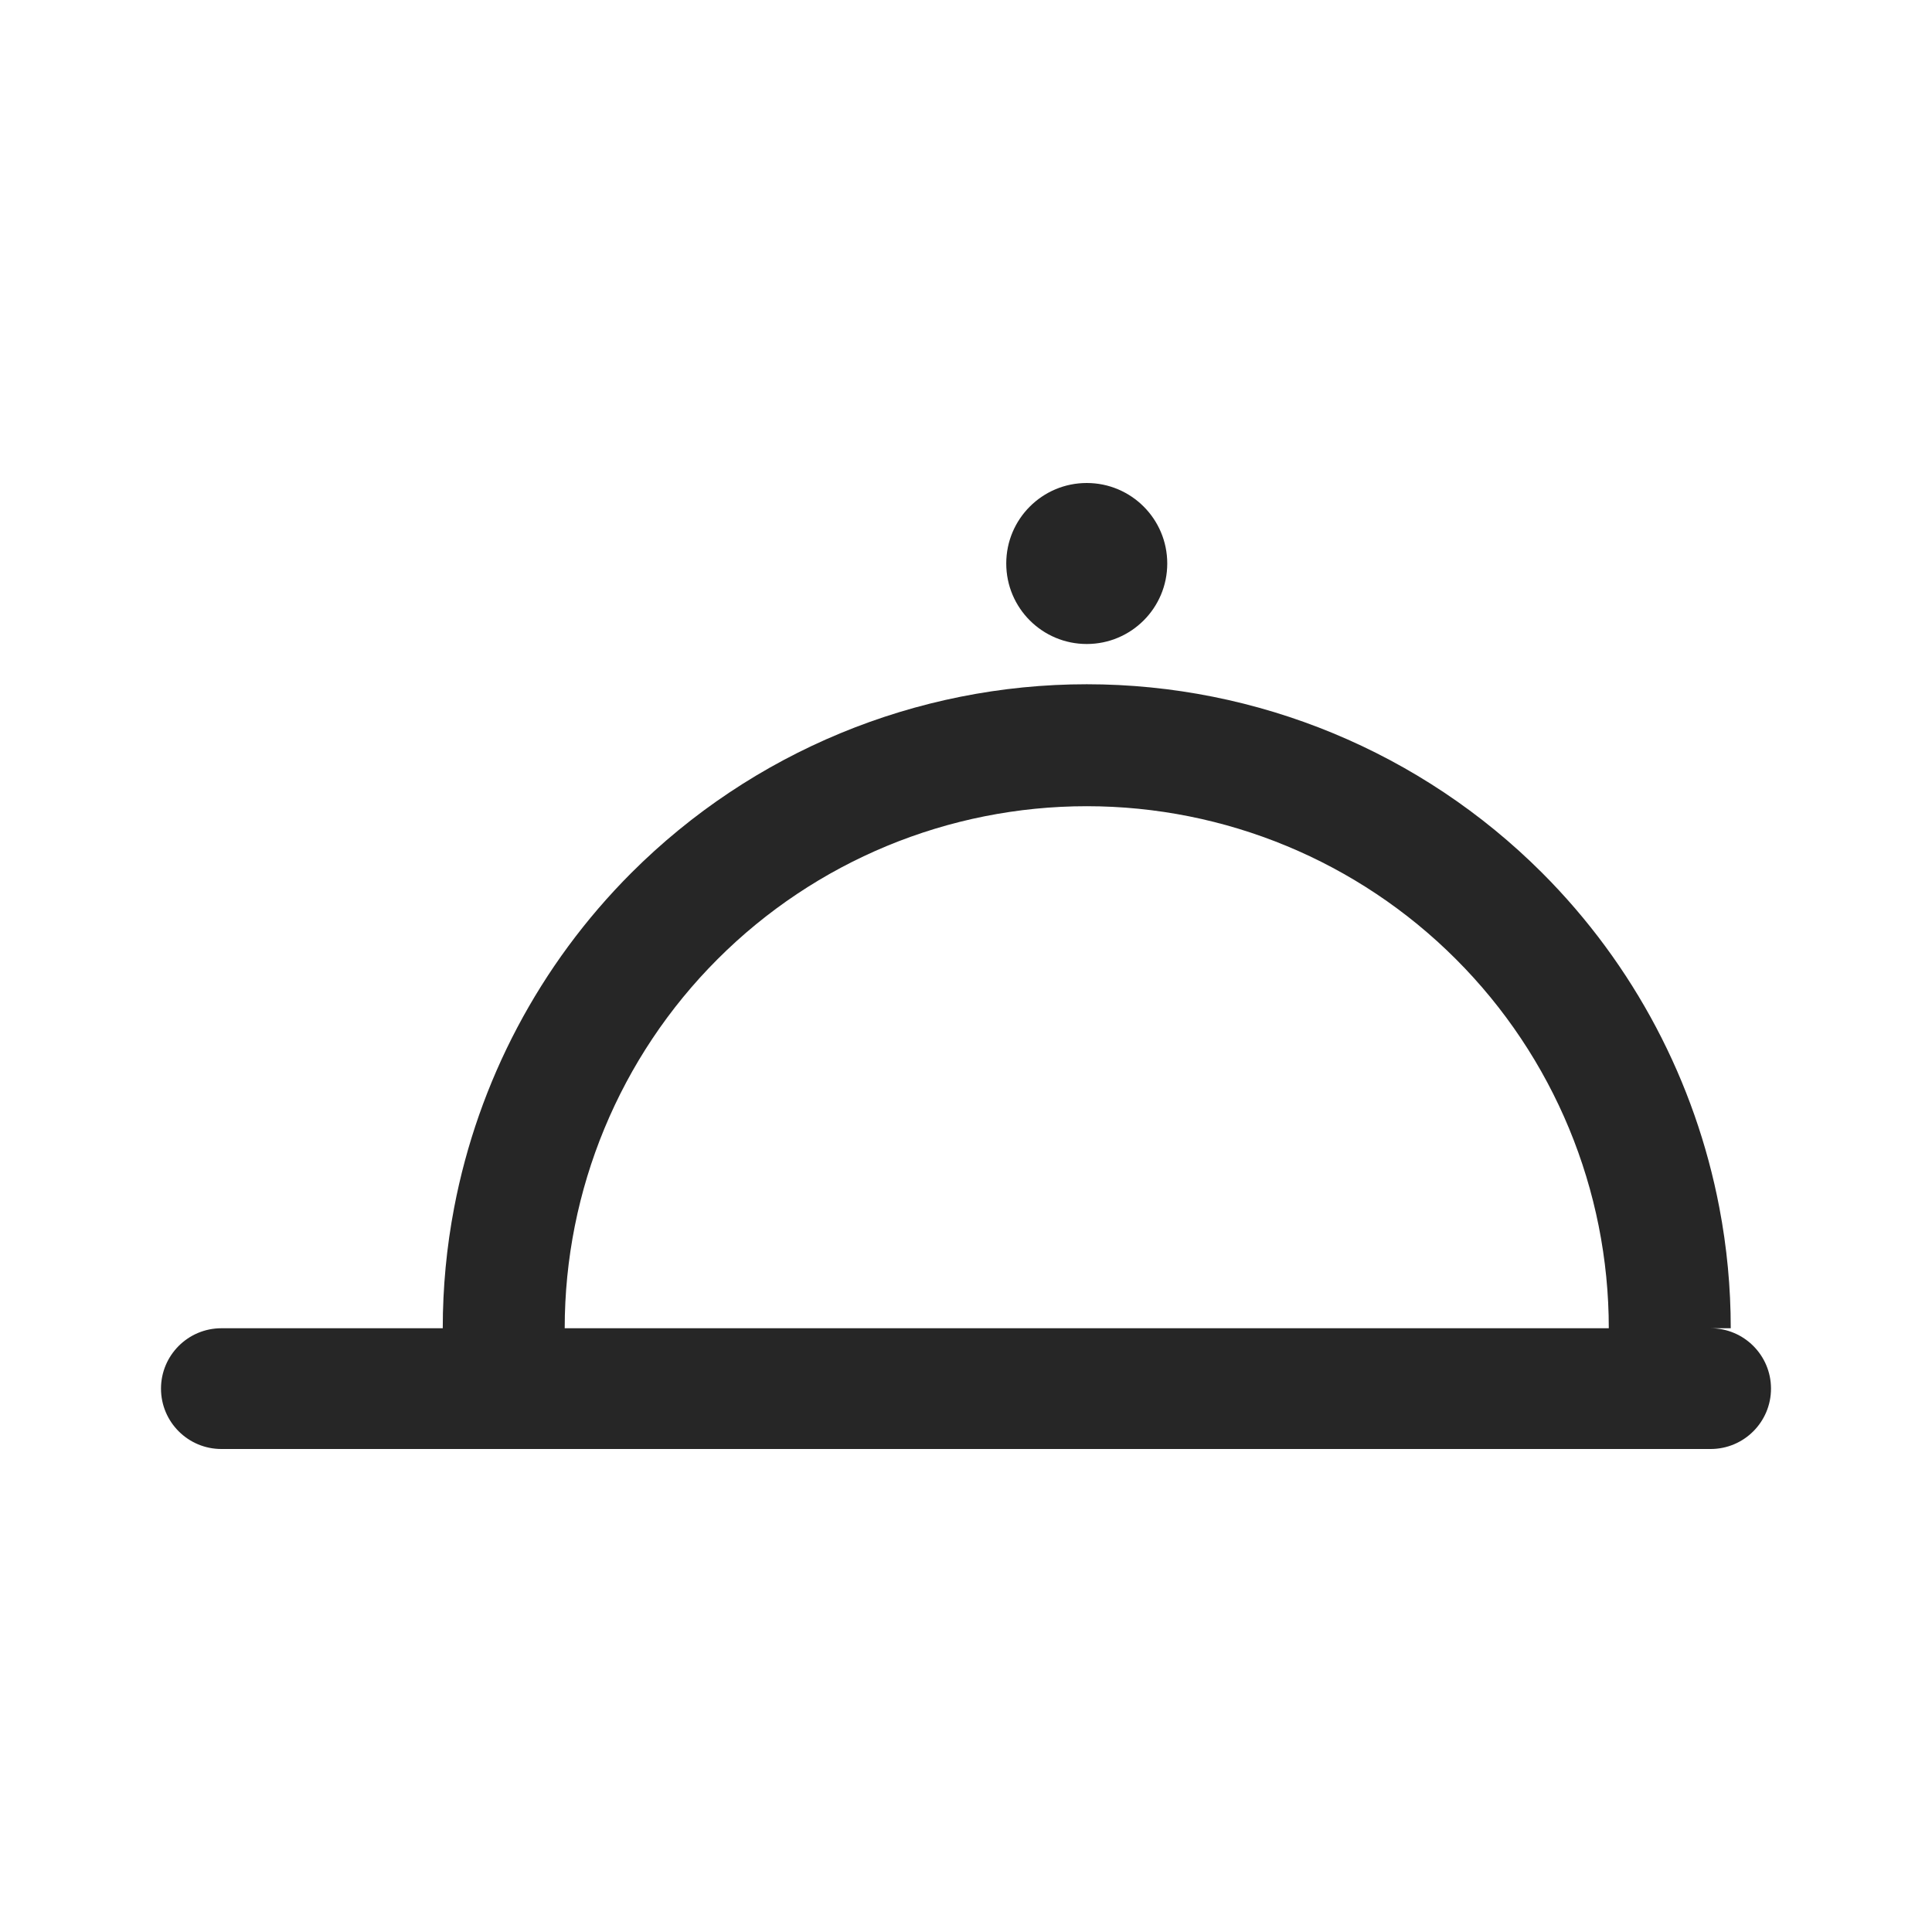 <svg width="48" height="48" viewBox="0 0 48 48" fill="none" xmlns="http://www.w3.org/2000/svg">
<path fill-rule="evenodd" clip-rule="evenodd" d="M27 16C28.105 16 29 15.105 29 14C29 12.895 28.105 12 27 12C25.895 12 25 12.895 25 14C25 15.105 25.895 16 27 16ZM39.97 33C39.97 29.56 38.604 26.261 36.171 23.829C33.739 21.396 30.44 20.03 27 20.03C23.56 20.03 20.261 21.396 17.829 23.829C15.396 26.261 14.03 29.56 14.03 33L39.97 33ZM43 33H42.5C43.328 33 44 33.672 44 34.5C44 35.328 43.328 36 42.5 36H5.5C4.672 36 4 35.328 4 34.5C4 33.672 4.672 33 5.5 33L11 33C11 31.986 11.096 30.982 11.284 30C11.881 26.873 13.403 23.97 15.686 21.686C18.687 18.686 22.756 17 27 17C31.244 17 35.313 18.686 38.314 21.686C40.597 23.97 42.119 26.873 42.716 30C42.904 30.982 43 31.986 43 33Z" fill="#262626"/>
</svg>
